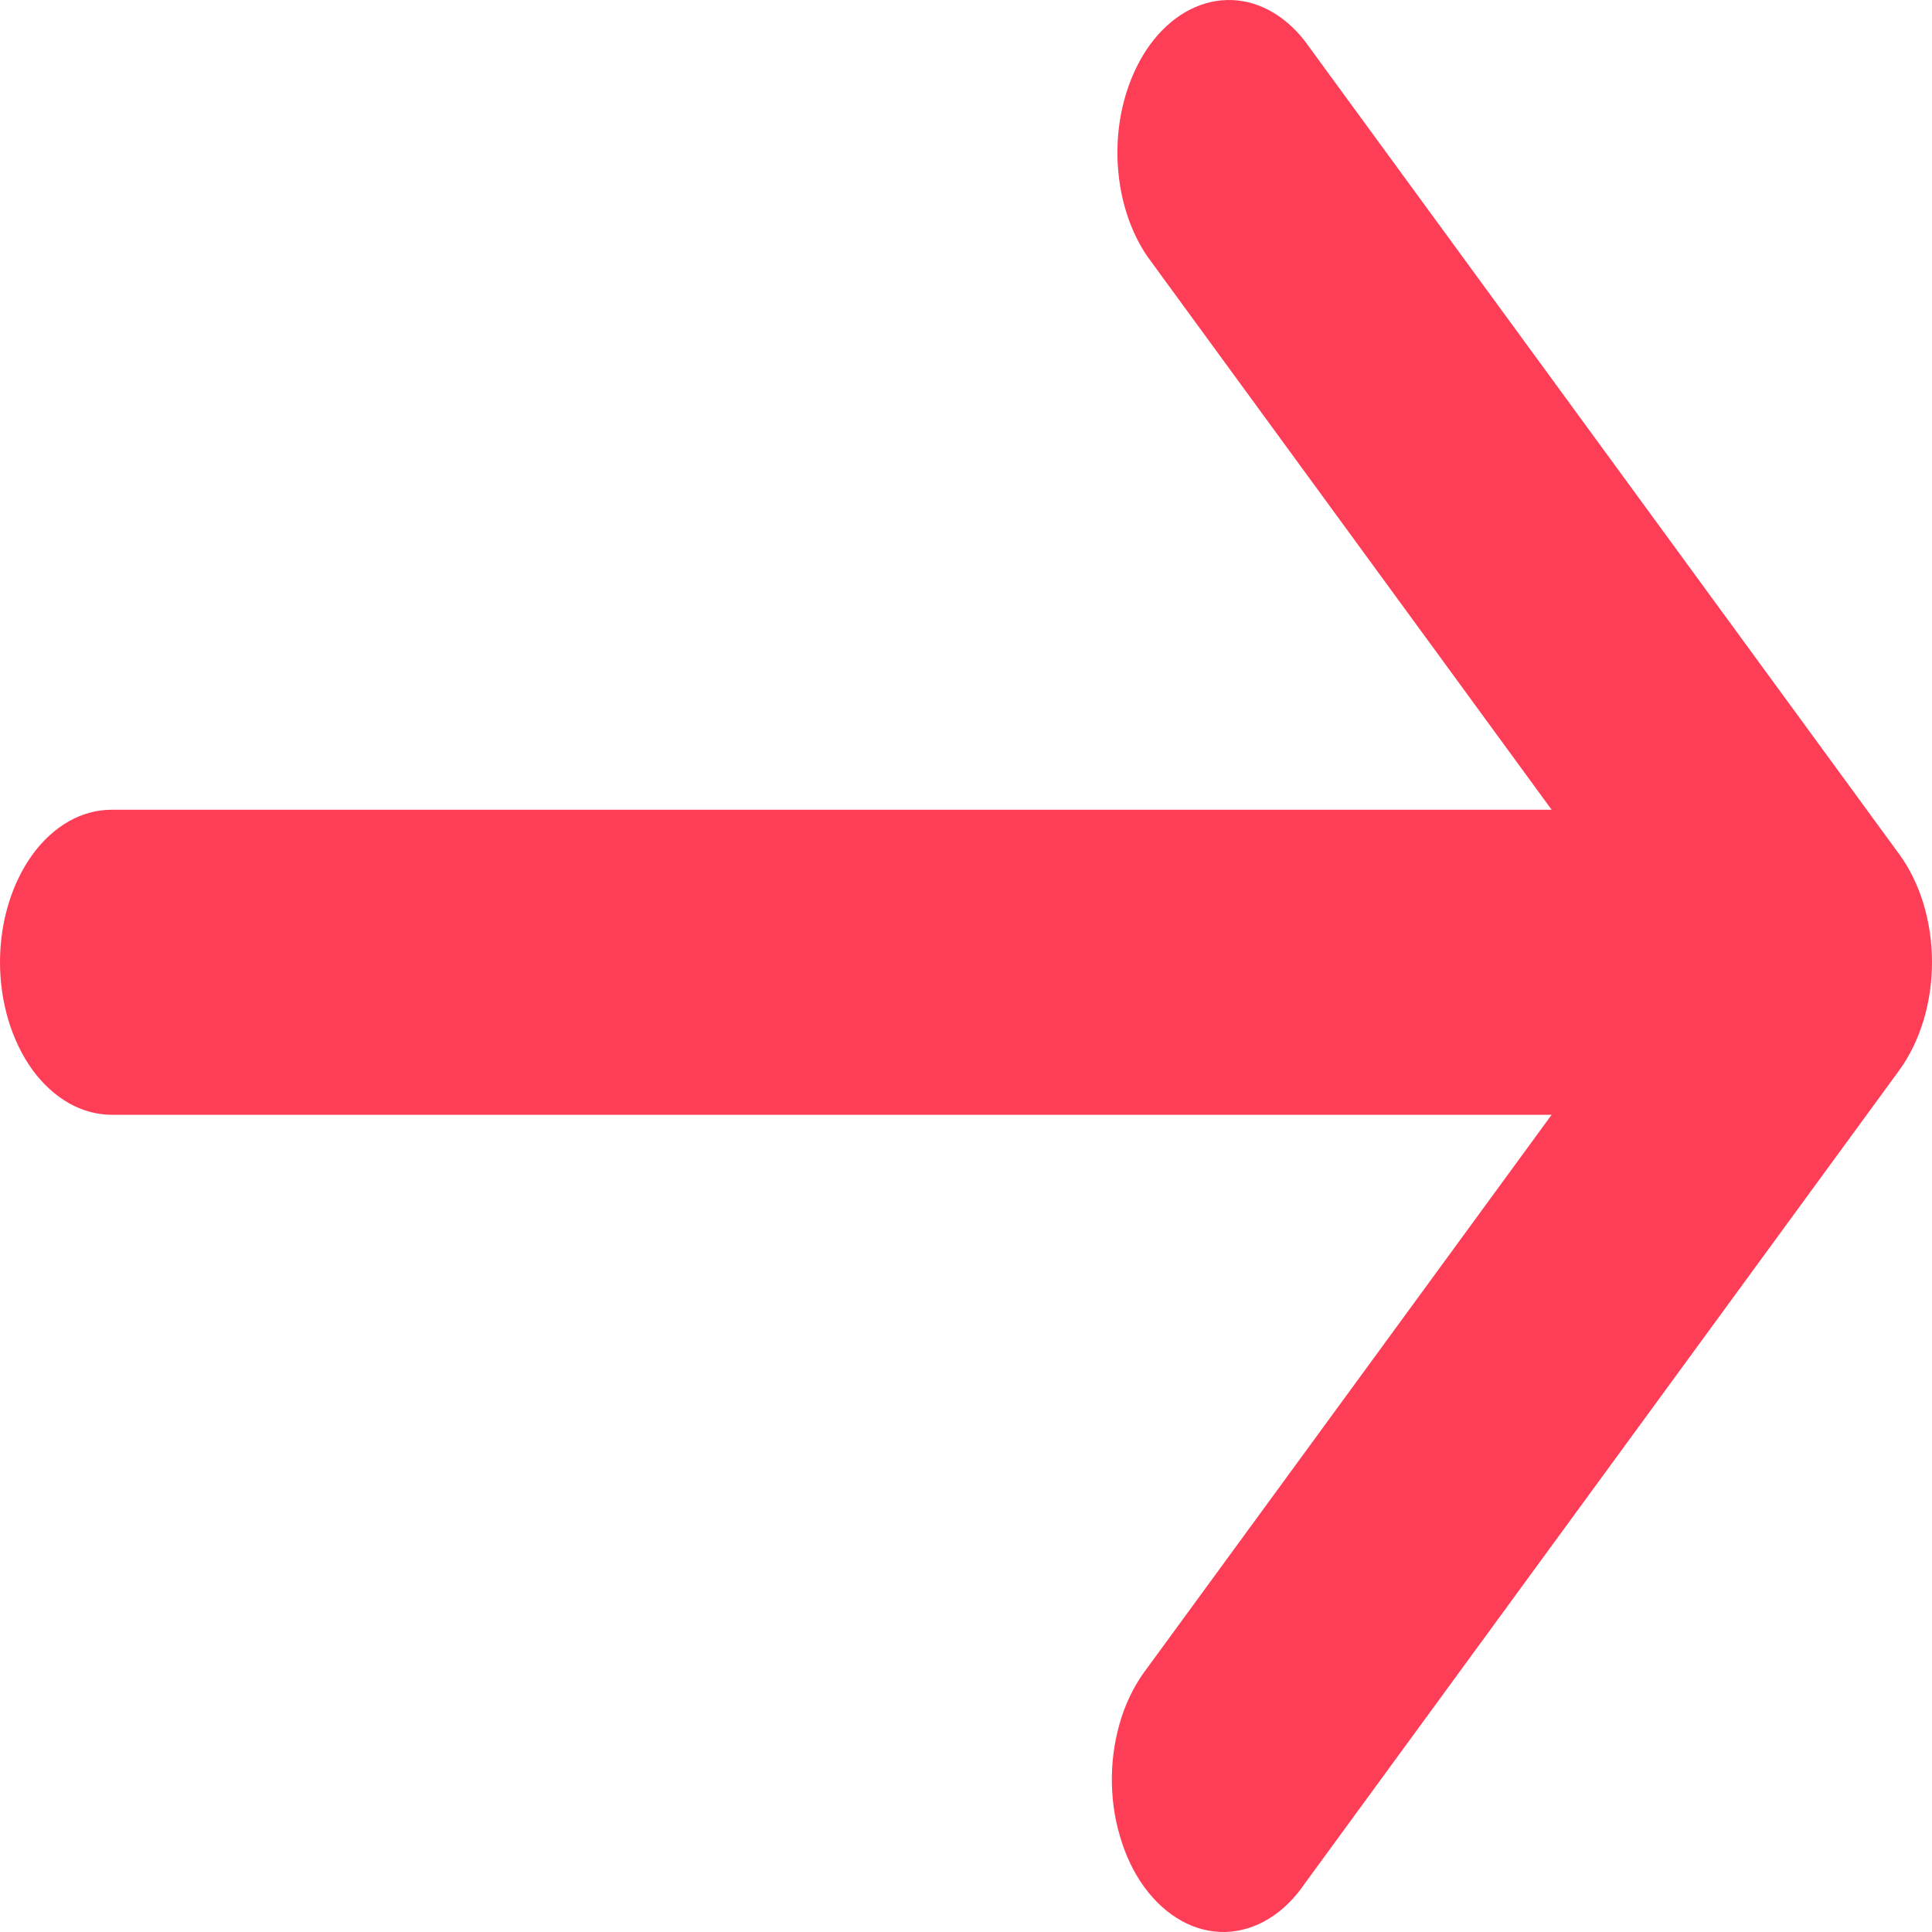 <svg width="8" height="8" viewBox="0 0 8 8" fill="none" xmlns="http://www.w3.org/2000/svg">
<path d="M4.751 1.062C4.669 0.942 4.625 0.784 4.627 0.62C4.629 0.457 4.678 0.301 4.762 0.185C4.847 0.069 4.961 0.003 5.081 9.83978e-05C5.2 -0.003 5.316 0.058 5.403 0.17L7.865 3.538C7.951 3.656 8 3.817 8 3.984C8 4.152 7.951 4.312 7.865 4.431L5.403 7.799C5.361 7.861 5.31 7.911 5.254 7.945C5.197 7.98 5.136 7.998 5.074 8C5.012 8.001 4.95 7.986 4.893 7.954C4.835 7.922 4.783 7.875 4.739 7.815C4.695 7.755 4.661 7.684 4.638 7.605C4.614 7.526 4.603 7.442 4.604 7.357C4.605 7.272 4.619 7.189 4.644 7.111C4.669 7.034 4.706 6.964 4.751 6.906L6.425 4.616H0.462C0.339 4.616 0.222 4.549 0.135 4.431C0.049 4.312 0 4.152 0 3.984C0 3.817 0.049 3.656 0.135 3.538C0.222 3.419 0.339 3.353 0.462 3.353H6.425L4.751 1.062Z" fill="#FE3E57"/>
</svg>
